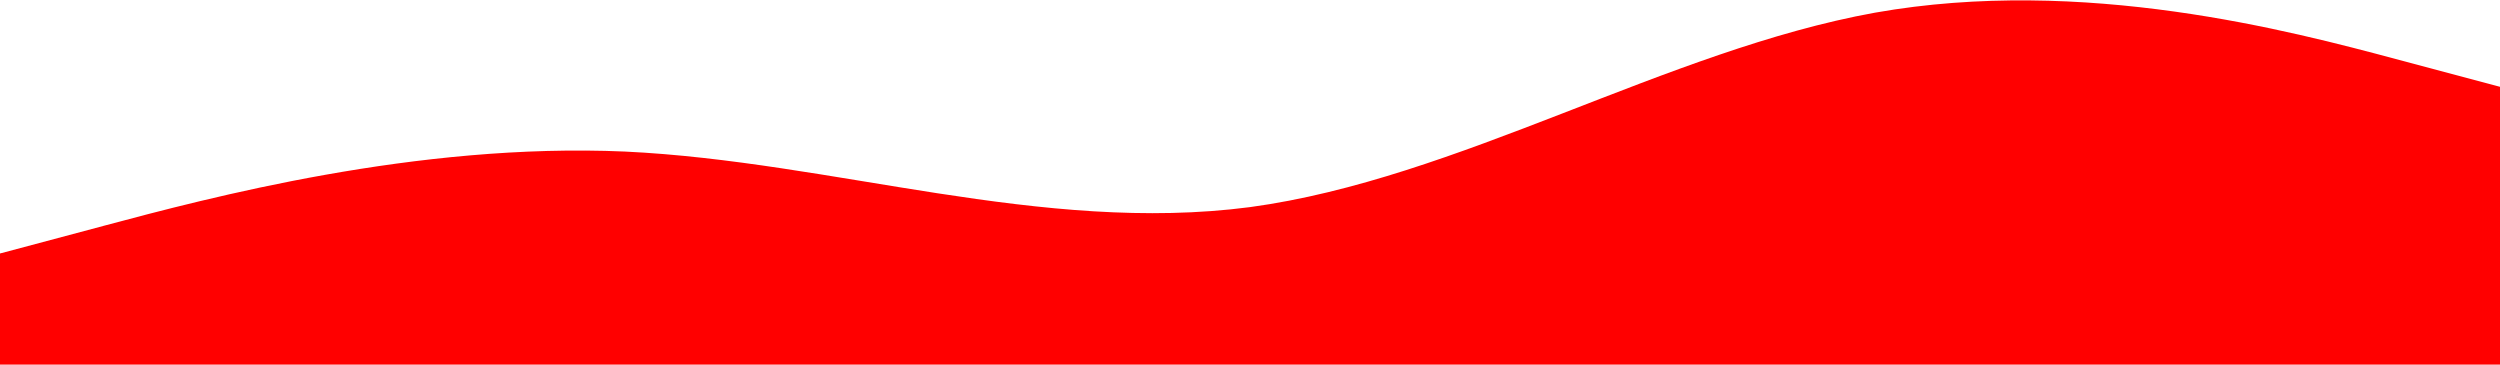 <?xml version="1.0" standalone="no"?>
<svg xmlns="http://www.w3.org/2000/svg" viewBox="0 110 1440 210" preserveAspectRatio="none">
    <path fill="#ff0000" fill-opacity="1" d="M0,256L60,240C120,224,240,192,360,197.3C480,203,600,245,720,229.3C840,213,960,139,1080,117.3C1200,96,1320,128,1380,144L1440,160L1440,320L1380,320C1320,320,1200,320,1080,320C960,320,840,320,720,320C600,320,480,320,360,320C240,320,120,320,60,320L0,320Z"/>
</svg>
